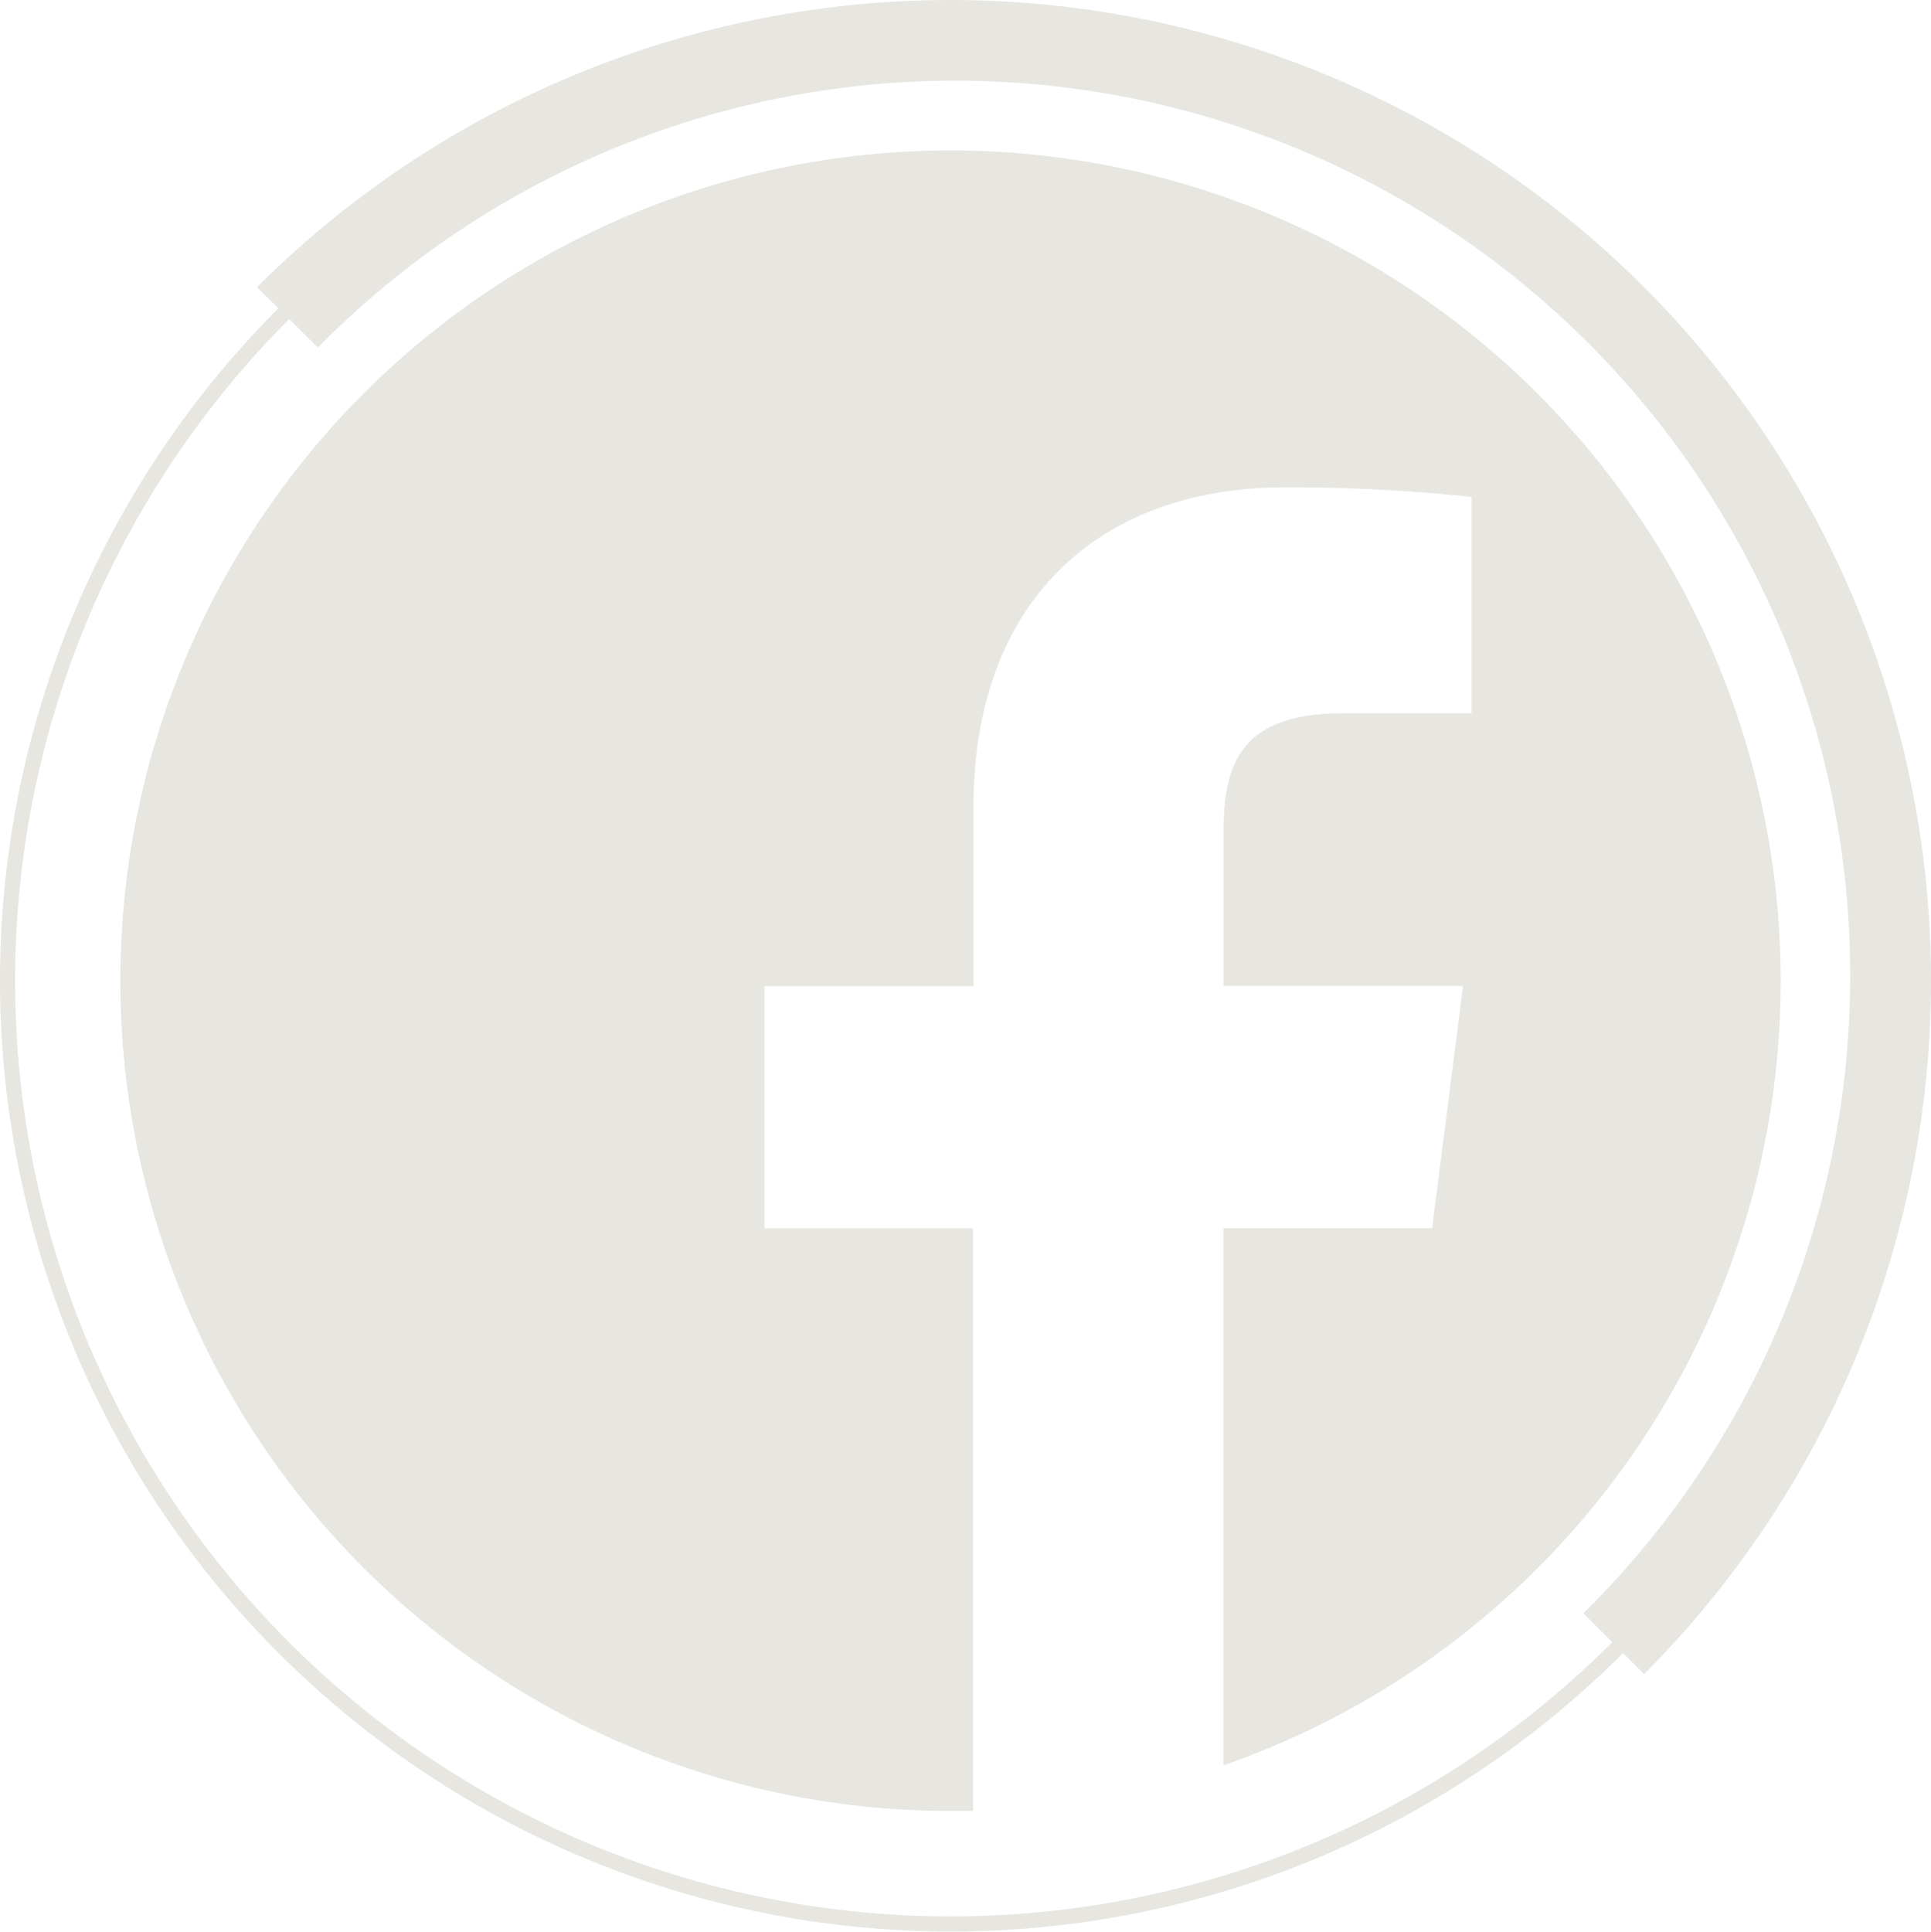<svg xmlns="http://www.w3.org/2000/svg" id="prefix__Слой_2" width="32.683" height="32.69" data-name="Слой 2" viewBox="0 0 32.683 32.69">
    <defs>
        <style>
            .prefix__cls-1{fill:#e7e6e1}
        </style>
    </defs>
    <g id="prefix__Icons">
        <path id="prefix__Path_4704" d="M16.1 4.131A15.834 15.834 0 1 1 4.9 8.77a15.833 15.833 0 0 1 11.2-4.639m0-.262a16.093 16.093 0 1 0 11.376 4.709A16.092 16.092 0 0 0 16.1 3.87z" class="prefix__cls-1" data-name="Path 4704" transform="translate(-.008 -3.367)"/>
        <path id="prefix__Path_4705" d="M56.756 4.884a16.608 16.608 0 0 0-23.476 0l1.028 1.023a15.147 15.147 0 1 1 21.42 21.421l1.028 1.028a16.608 16.608 0 0 0 0-23.471z" class="prefix__cls-1" data-name="Path 4705" transform="translate(-28.929 -.025)"/>
        <path id="prefix__Path_4706" d="M43.7 33.549a14.051 14.051 0 1 0-14.046 14.044h.377v-9.859H26.5v-4.1h3.537v-3.026c0-3.506 2.142-5.415 5.27-5.415a29.141 29.141 0 0 1 3.162.161v3.662H36.3c-1.7 0-2.03.808-2.03 2v2.615h4.054l-.523 4.1h-3.532v9.09A14.057 14.057 0 0 0 43.7 33.549z" class="prefix__cls-1" data-name="Path 4706" transform="translate(-13.561 -16.945)"/>
    </g>
</svg>

